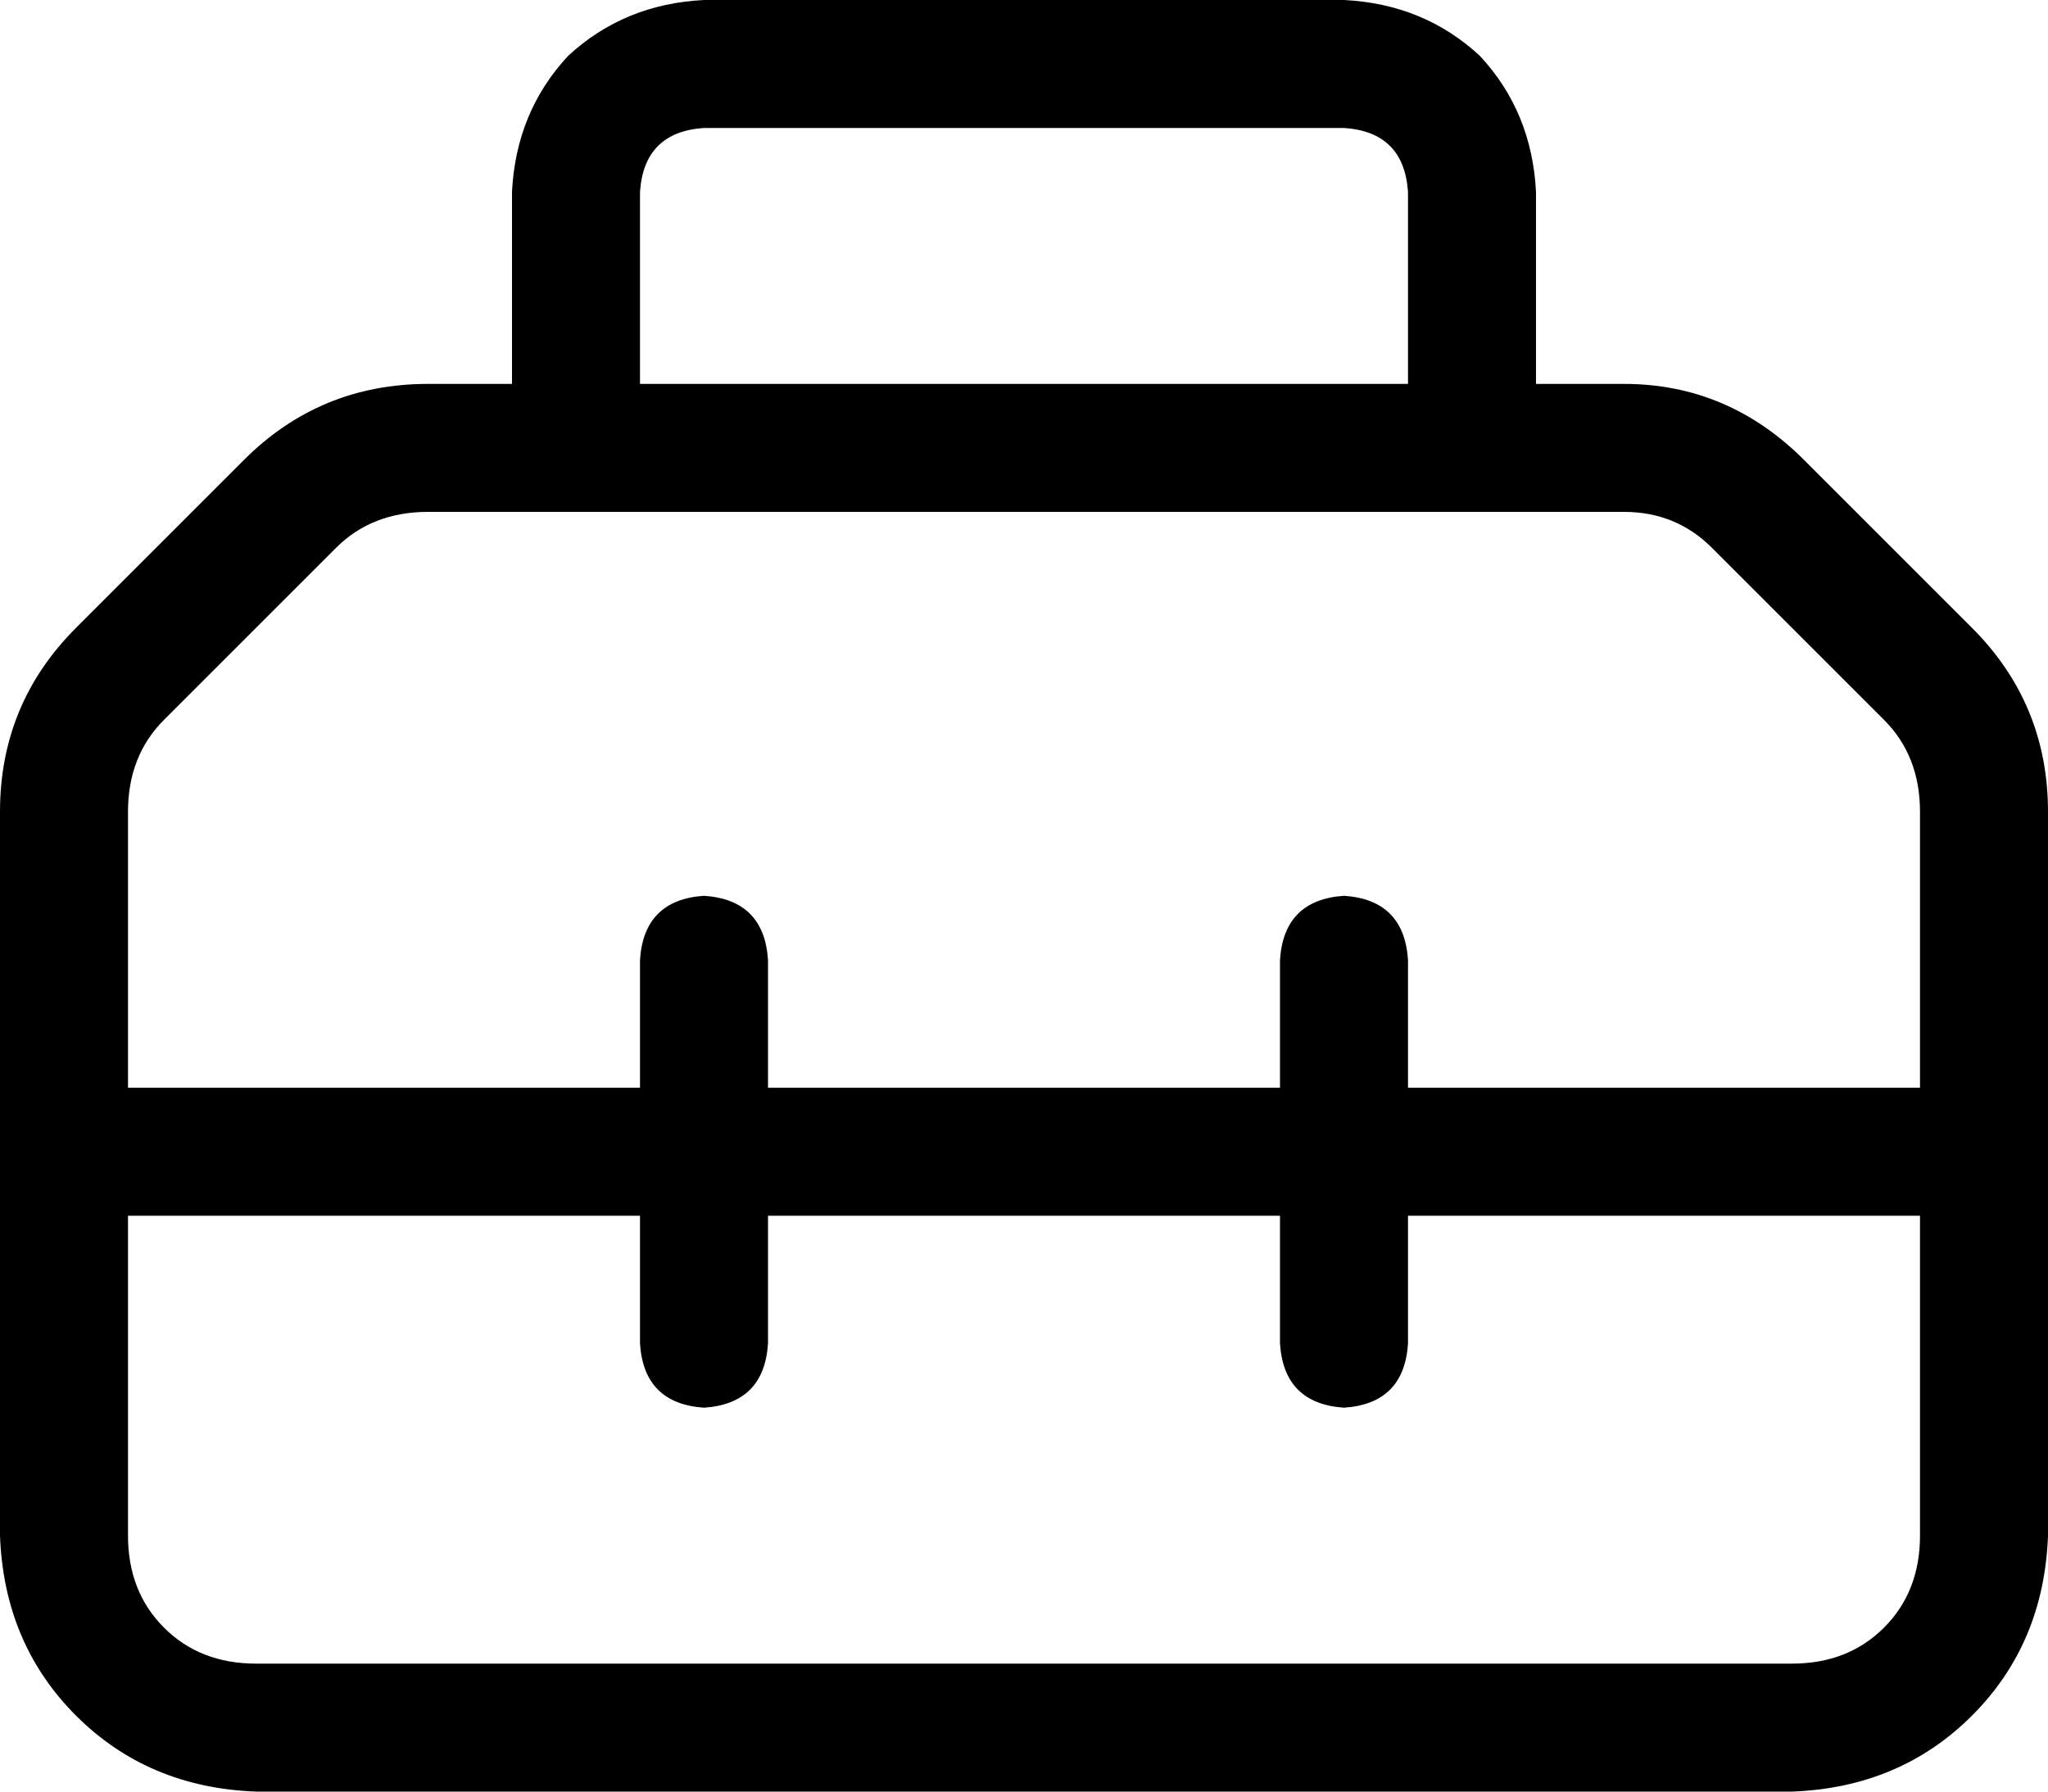 <svg viewBox="0 0 512 448">
  <path
    d="M 176 32 L 336 32 Q 351 33 352 48 L 352 96 L 160 96 L 160 48 Q 161 33 176 32 L 176 32 Z M 128 48 L 128 96 L 107 96 Q 80 96 61 115 L 19 157 Q 0 176 0 203 L 0 384 Q 1 411 19 429 Q 37 447 64 448 L 448 448 Q 475 447 493 429 Q 511 411 512 384 L 512 203 Q 512 176 493 157 L 451 115 Q 432 96 406 96 L 384 96 L 384 48 Q 383 28 370 14 Q 356 1 336 0 L 176 0 Q 156 1 142 14 Q 129 28 128 48 L 128 48 Z M 144 128 L 368 128 L 406 128 Q 419 128 428 137 L 471 180 Q 480 189 480 203 L 480 272 L 352 272 L 352 240 Q 351 225 336 224 Q 321 225 320 240 L 320 272 L 192 272 L 192 240 Q 191 225 176 224 Q 161 225 160 240 L 160 272 L 32 272 L 32 203 Q 32 189 41 180 L 84 137 Q 93 128 107 128 L 144 128 L 144 128 Z M 32 304 L 160 304 L 160 336 Q 161 351 176 352 Q 191 351 192 336 L 192 304 L 320 304 L 320 336 Q 321 351 336 352 Q 351 351 352 336 L 352 304 L 480 304 L 480 384 Q 480 398 471 407 Q 462 416 448 416 L 64 416 Q 50 416 41 407 Q 32 398 32 384 L 32 304 L 32 304 Z"
  />
</svg>